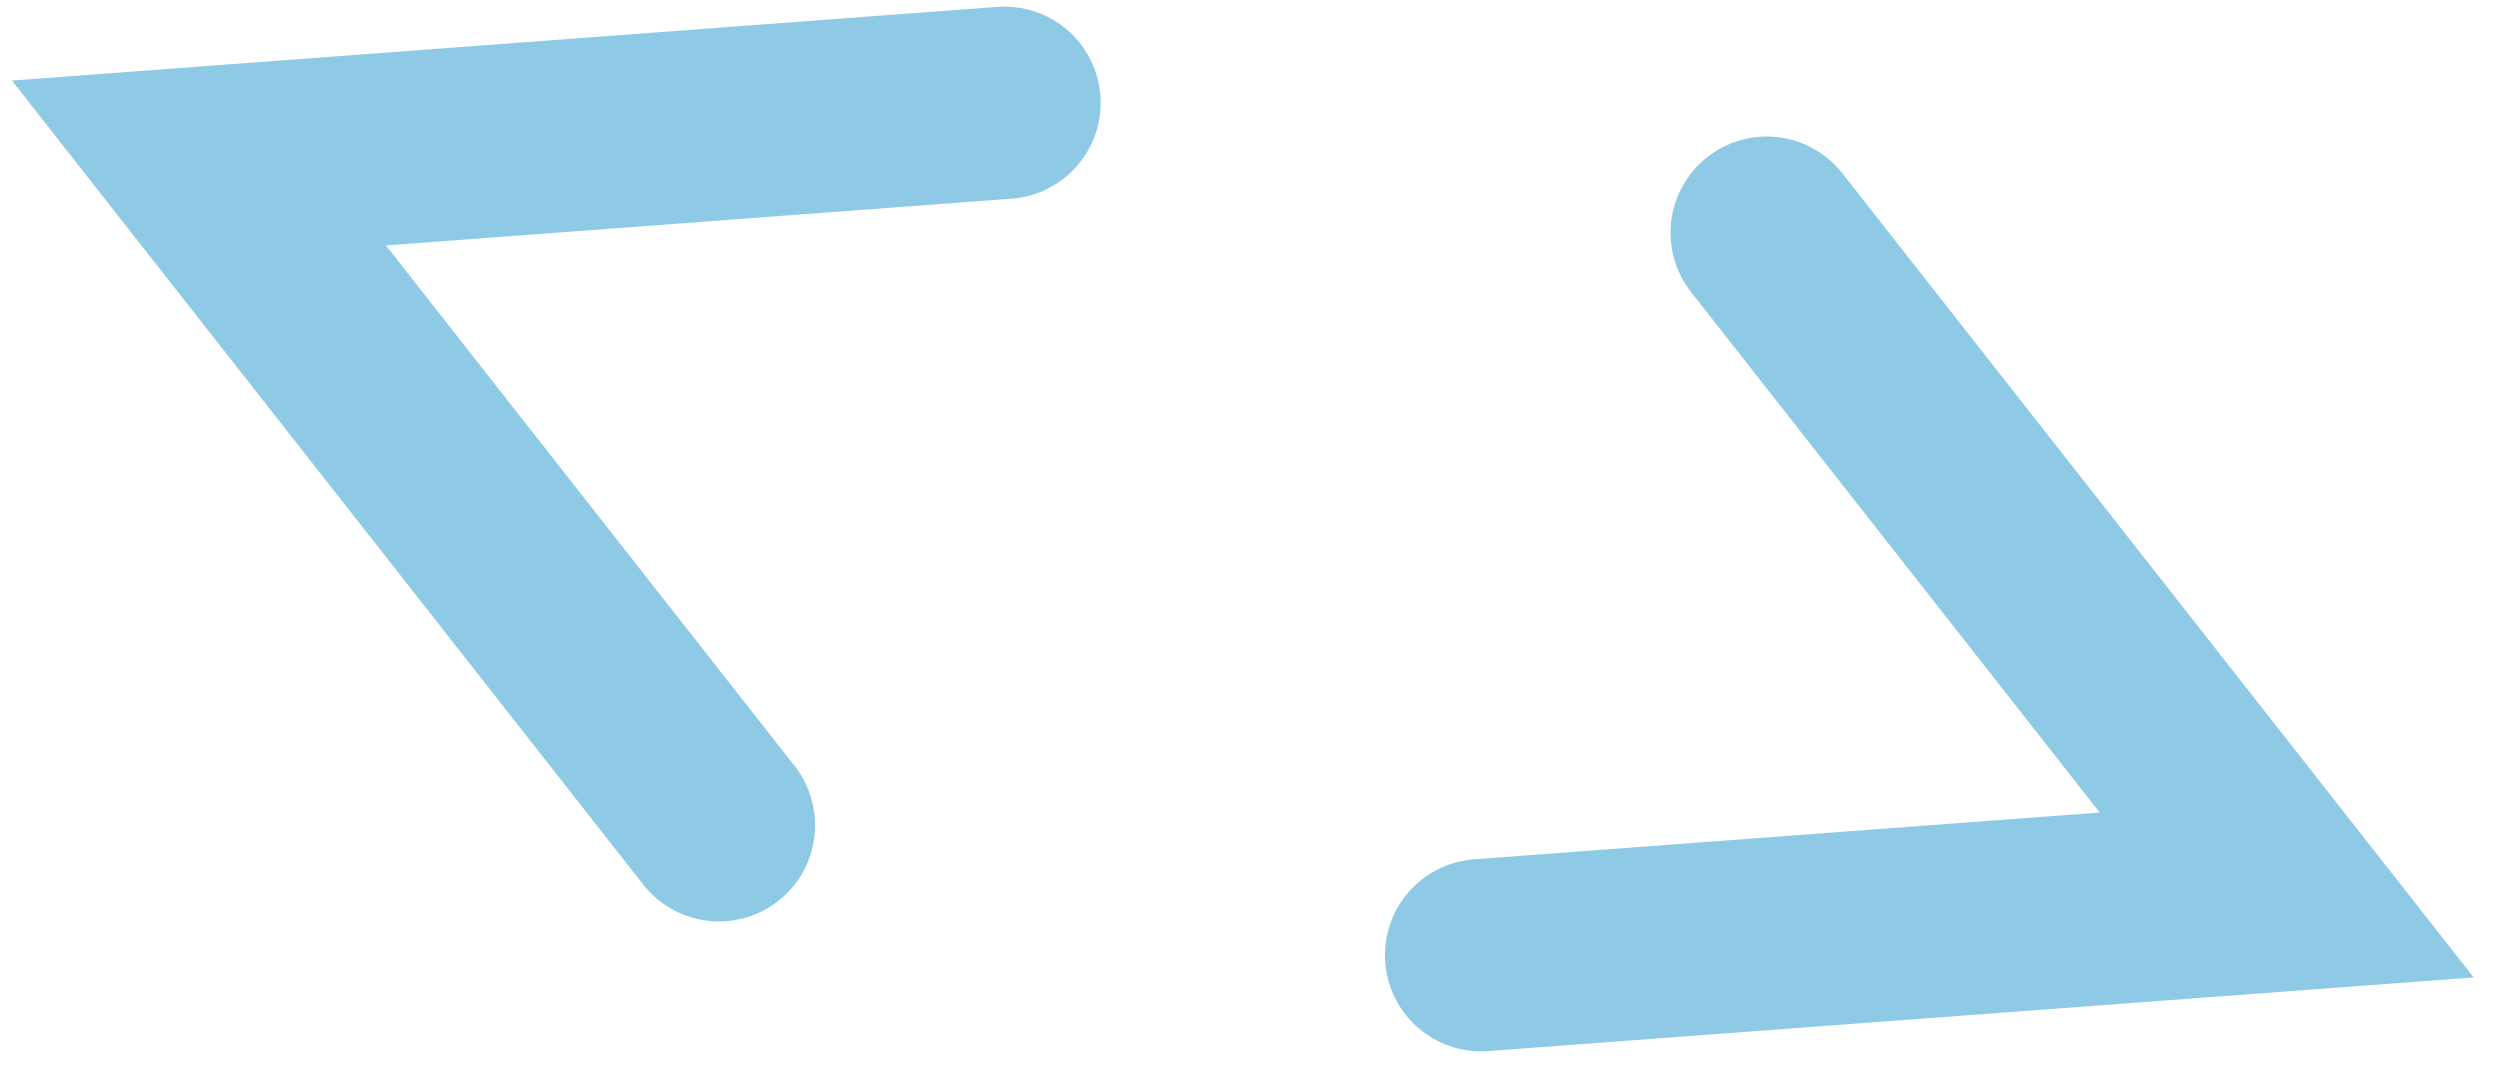 <svg width="65" height="28" viewBox="0 0 65 28" fill="none" xmlns="http://www.w3.org/2000/svg">
<path d="M18.692 21.457L5.172 4.238L26.117 2.672M45.934 6.05L59.454 23.269L38.509 24.835" stroke="#8ECAE6" stroke-width="5" stroke-linecap="round"/>
</svg>
